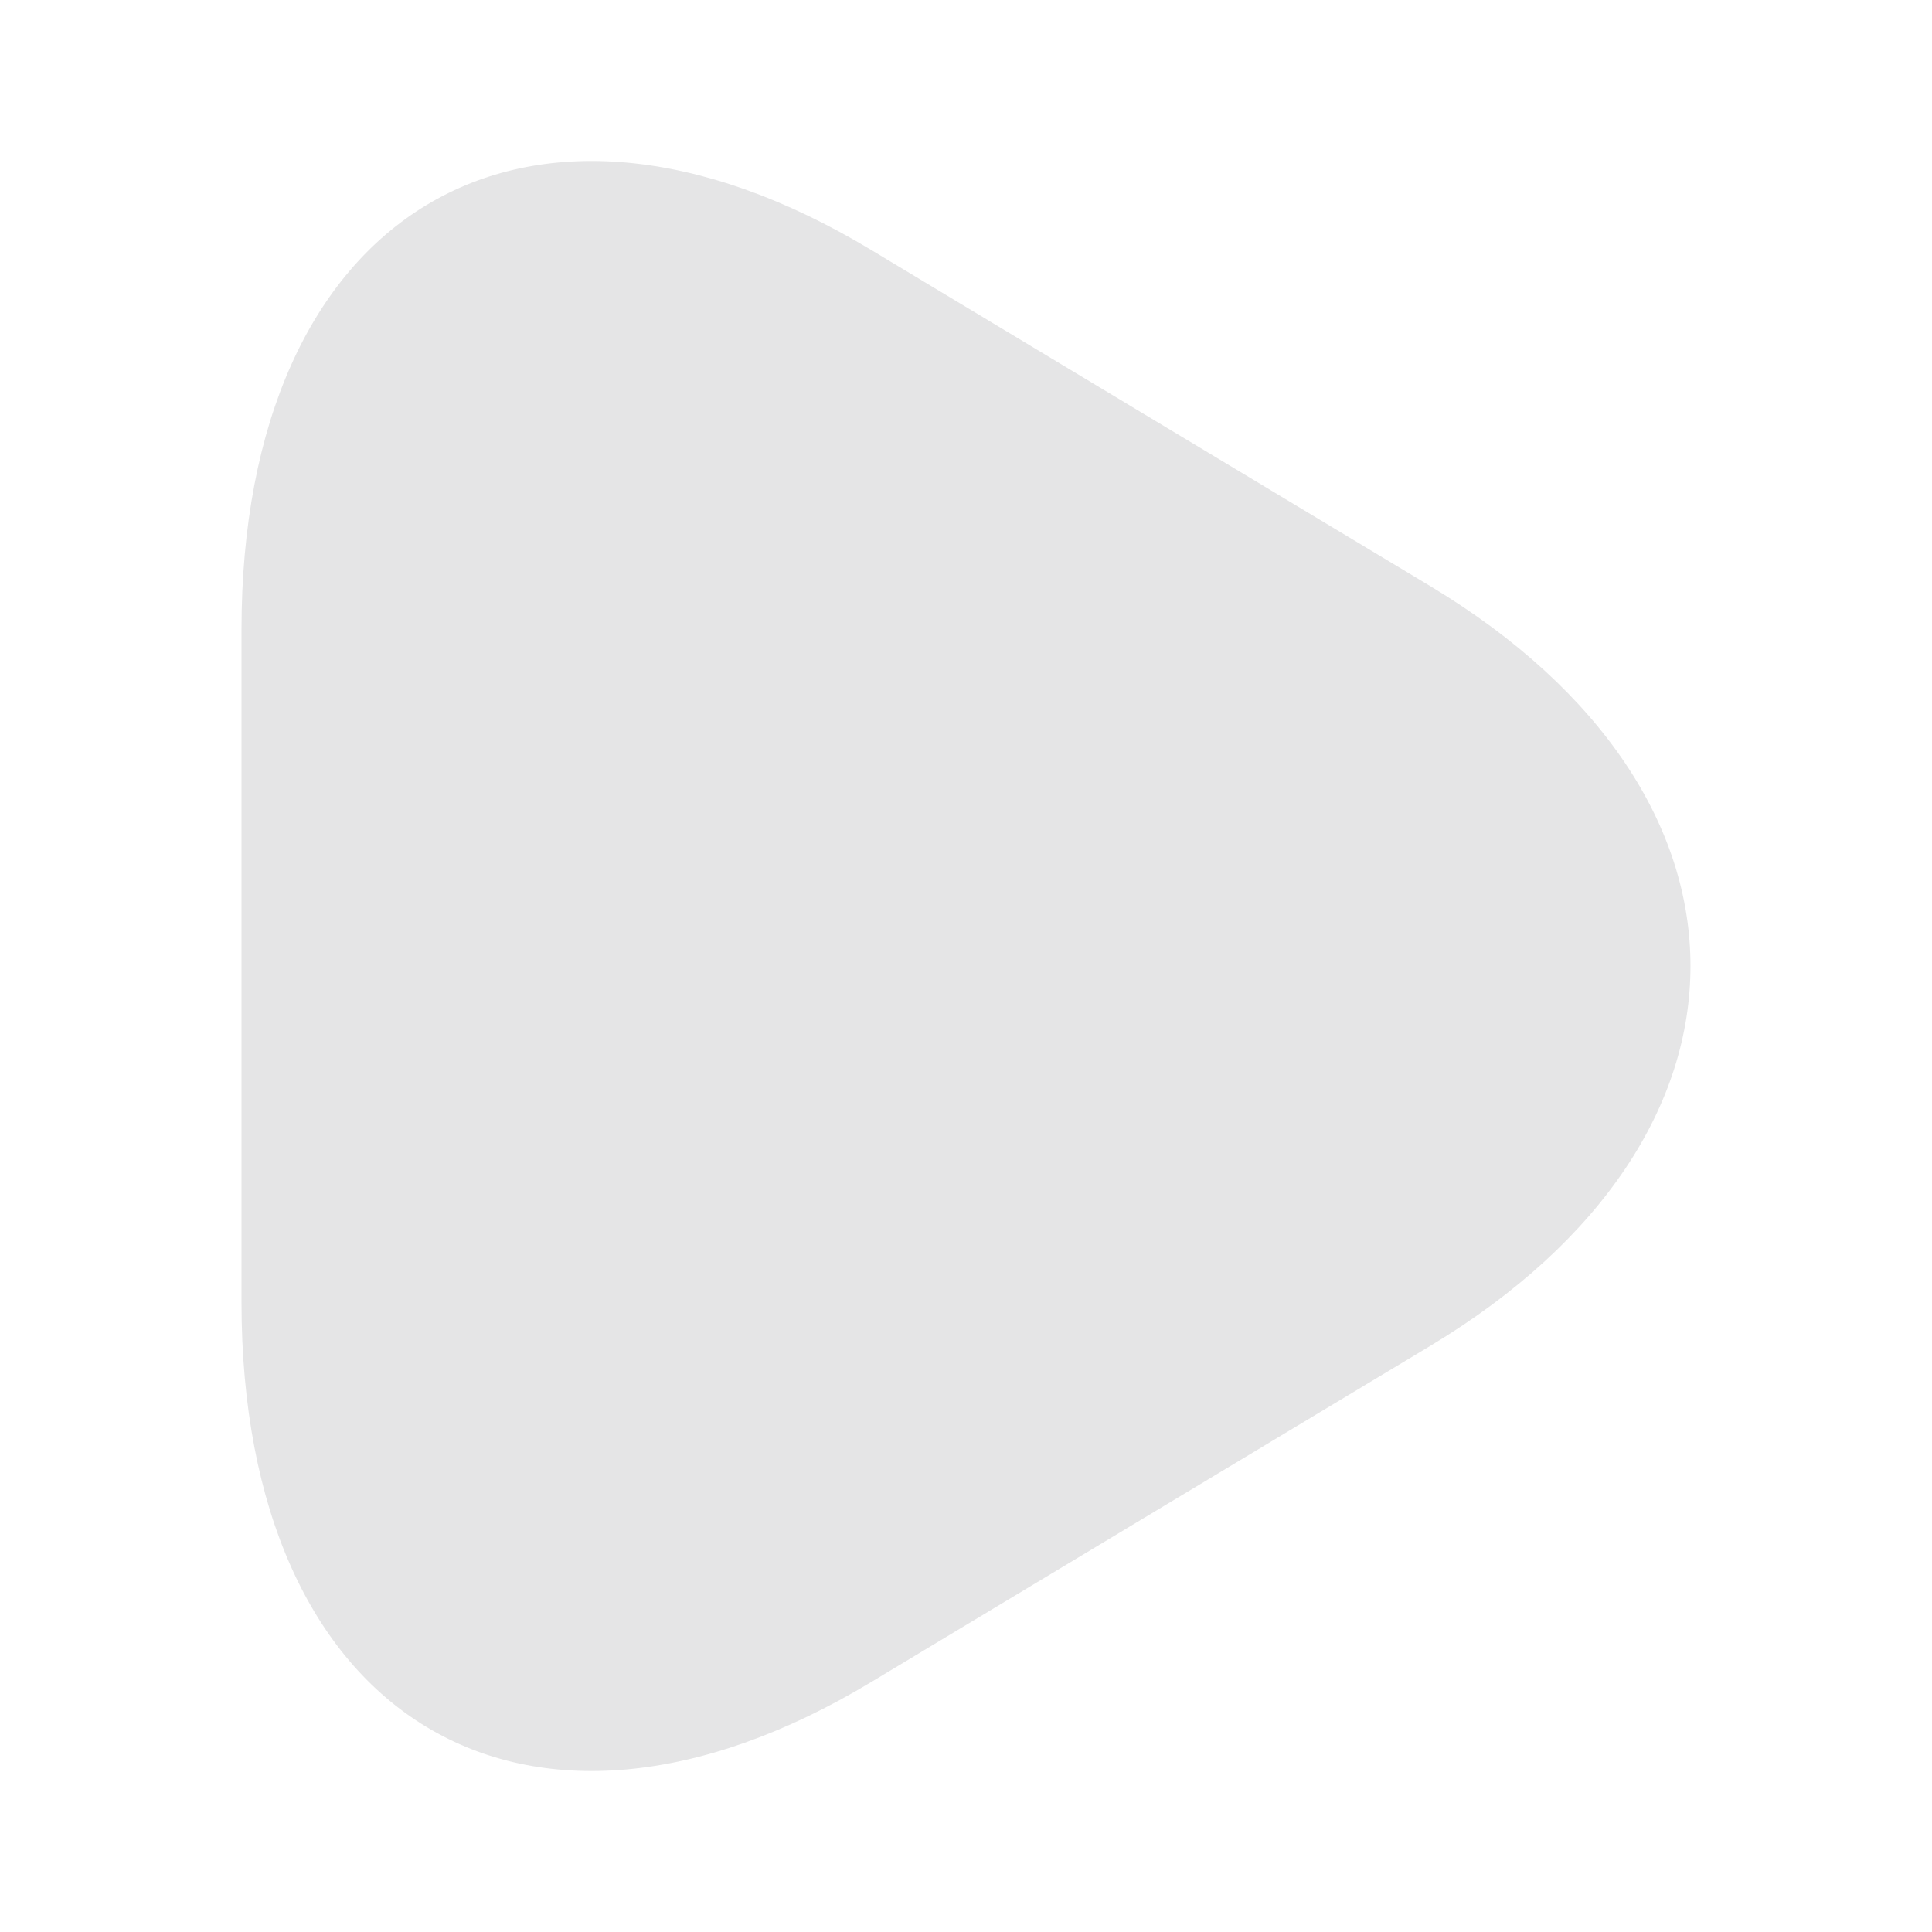 <svg width="24" height="24" viewBox="0 0 24 24" fill="none" xmlns="http://www.w3.org/2000/svg">
<path d="M3 12V7.823C3 2.637 6.519 0.513 10.824 3.106L14.297 5.195L17.771 7.283C22.076 9.876 22.076 14.124 17.771 16.717L14.297 18.805L10.824 20.894C6.519 23.487 3 21.363 3 16.177V12Z" fill="#E5E5E6"/>
</svg>
